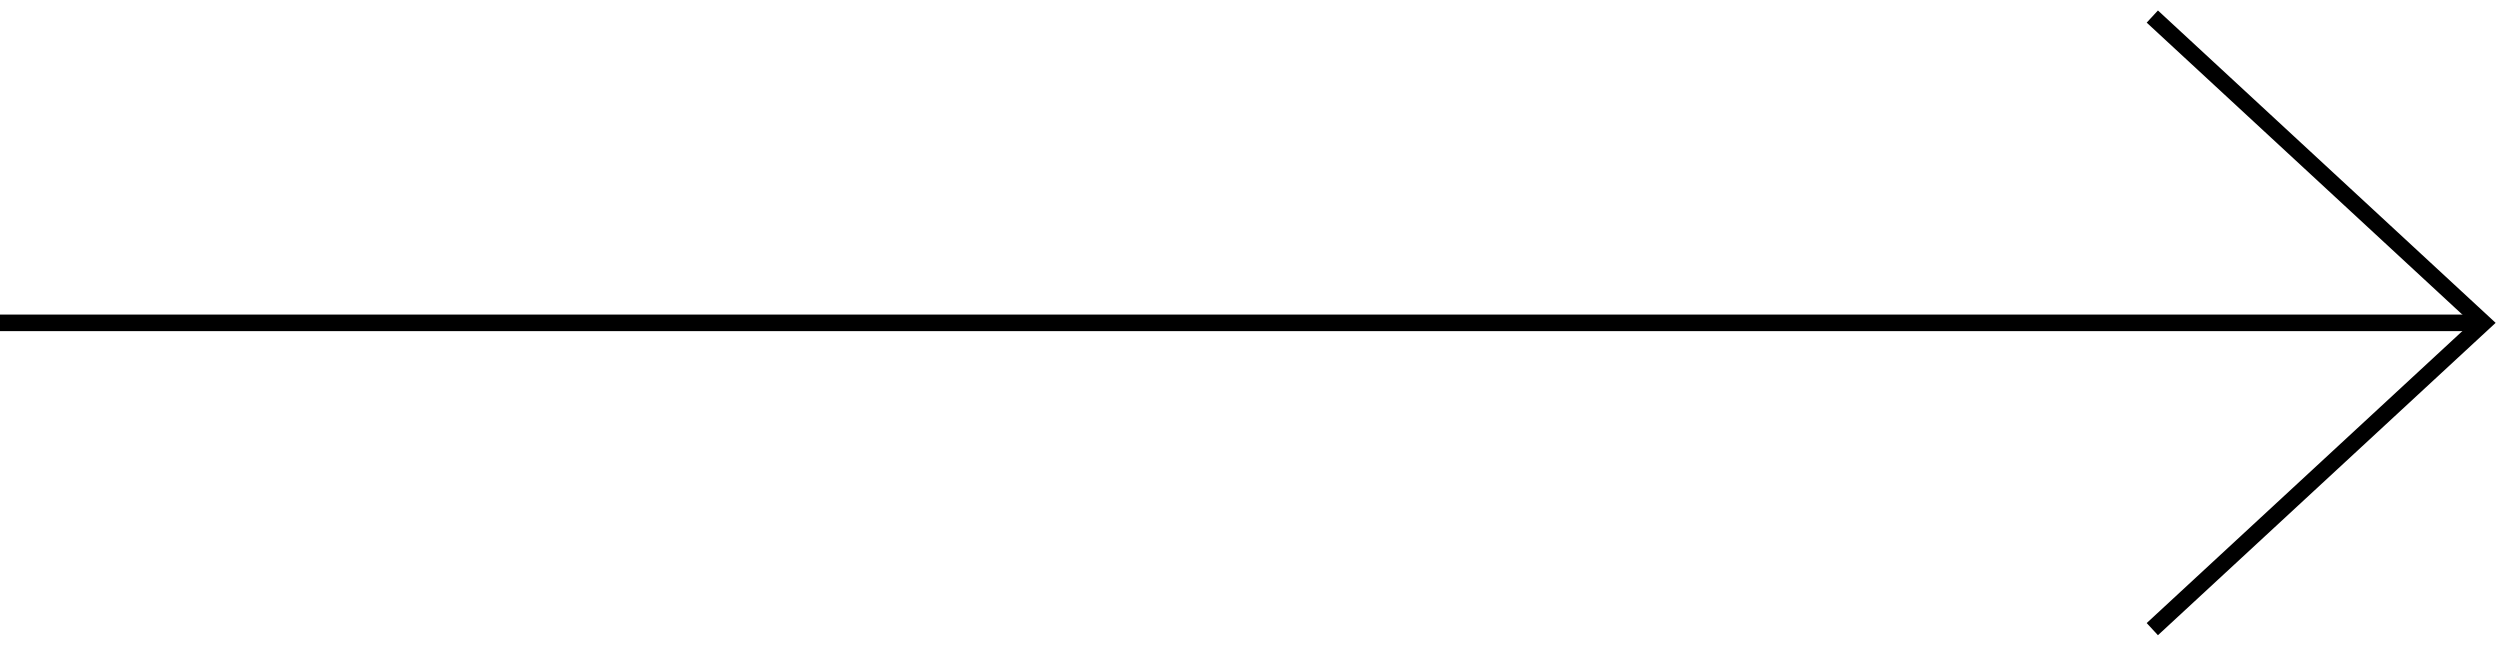 <svg width="151" height="39" viewBox="0 0 151 39" fill="none" xmlns="http://www.w3.org/2000/svg">
<path d="M130 1L150 19.5L130 38" stroke="currentColor"/>
<rect y="19" width="150" height="1" fill="currentColor"/>
</svg>
